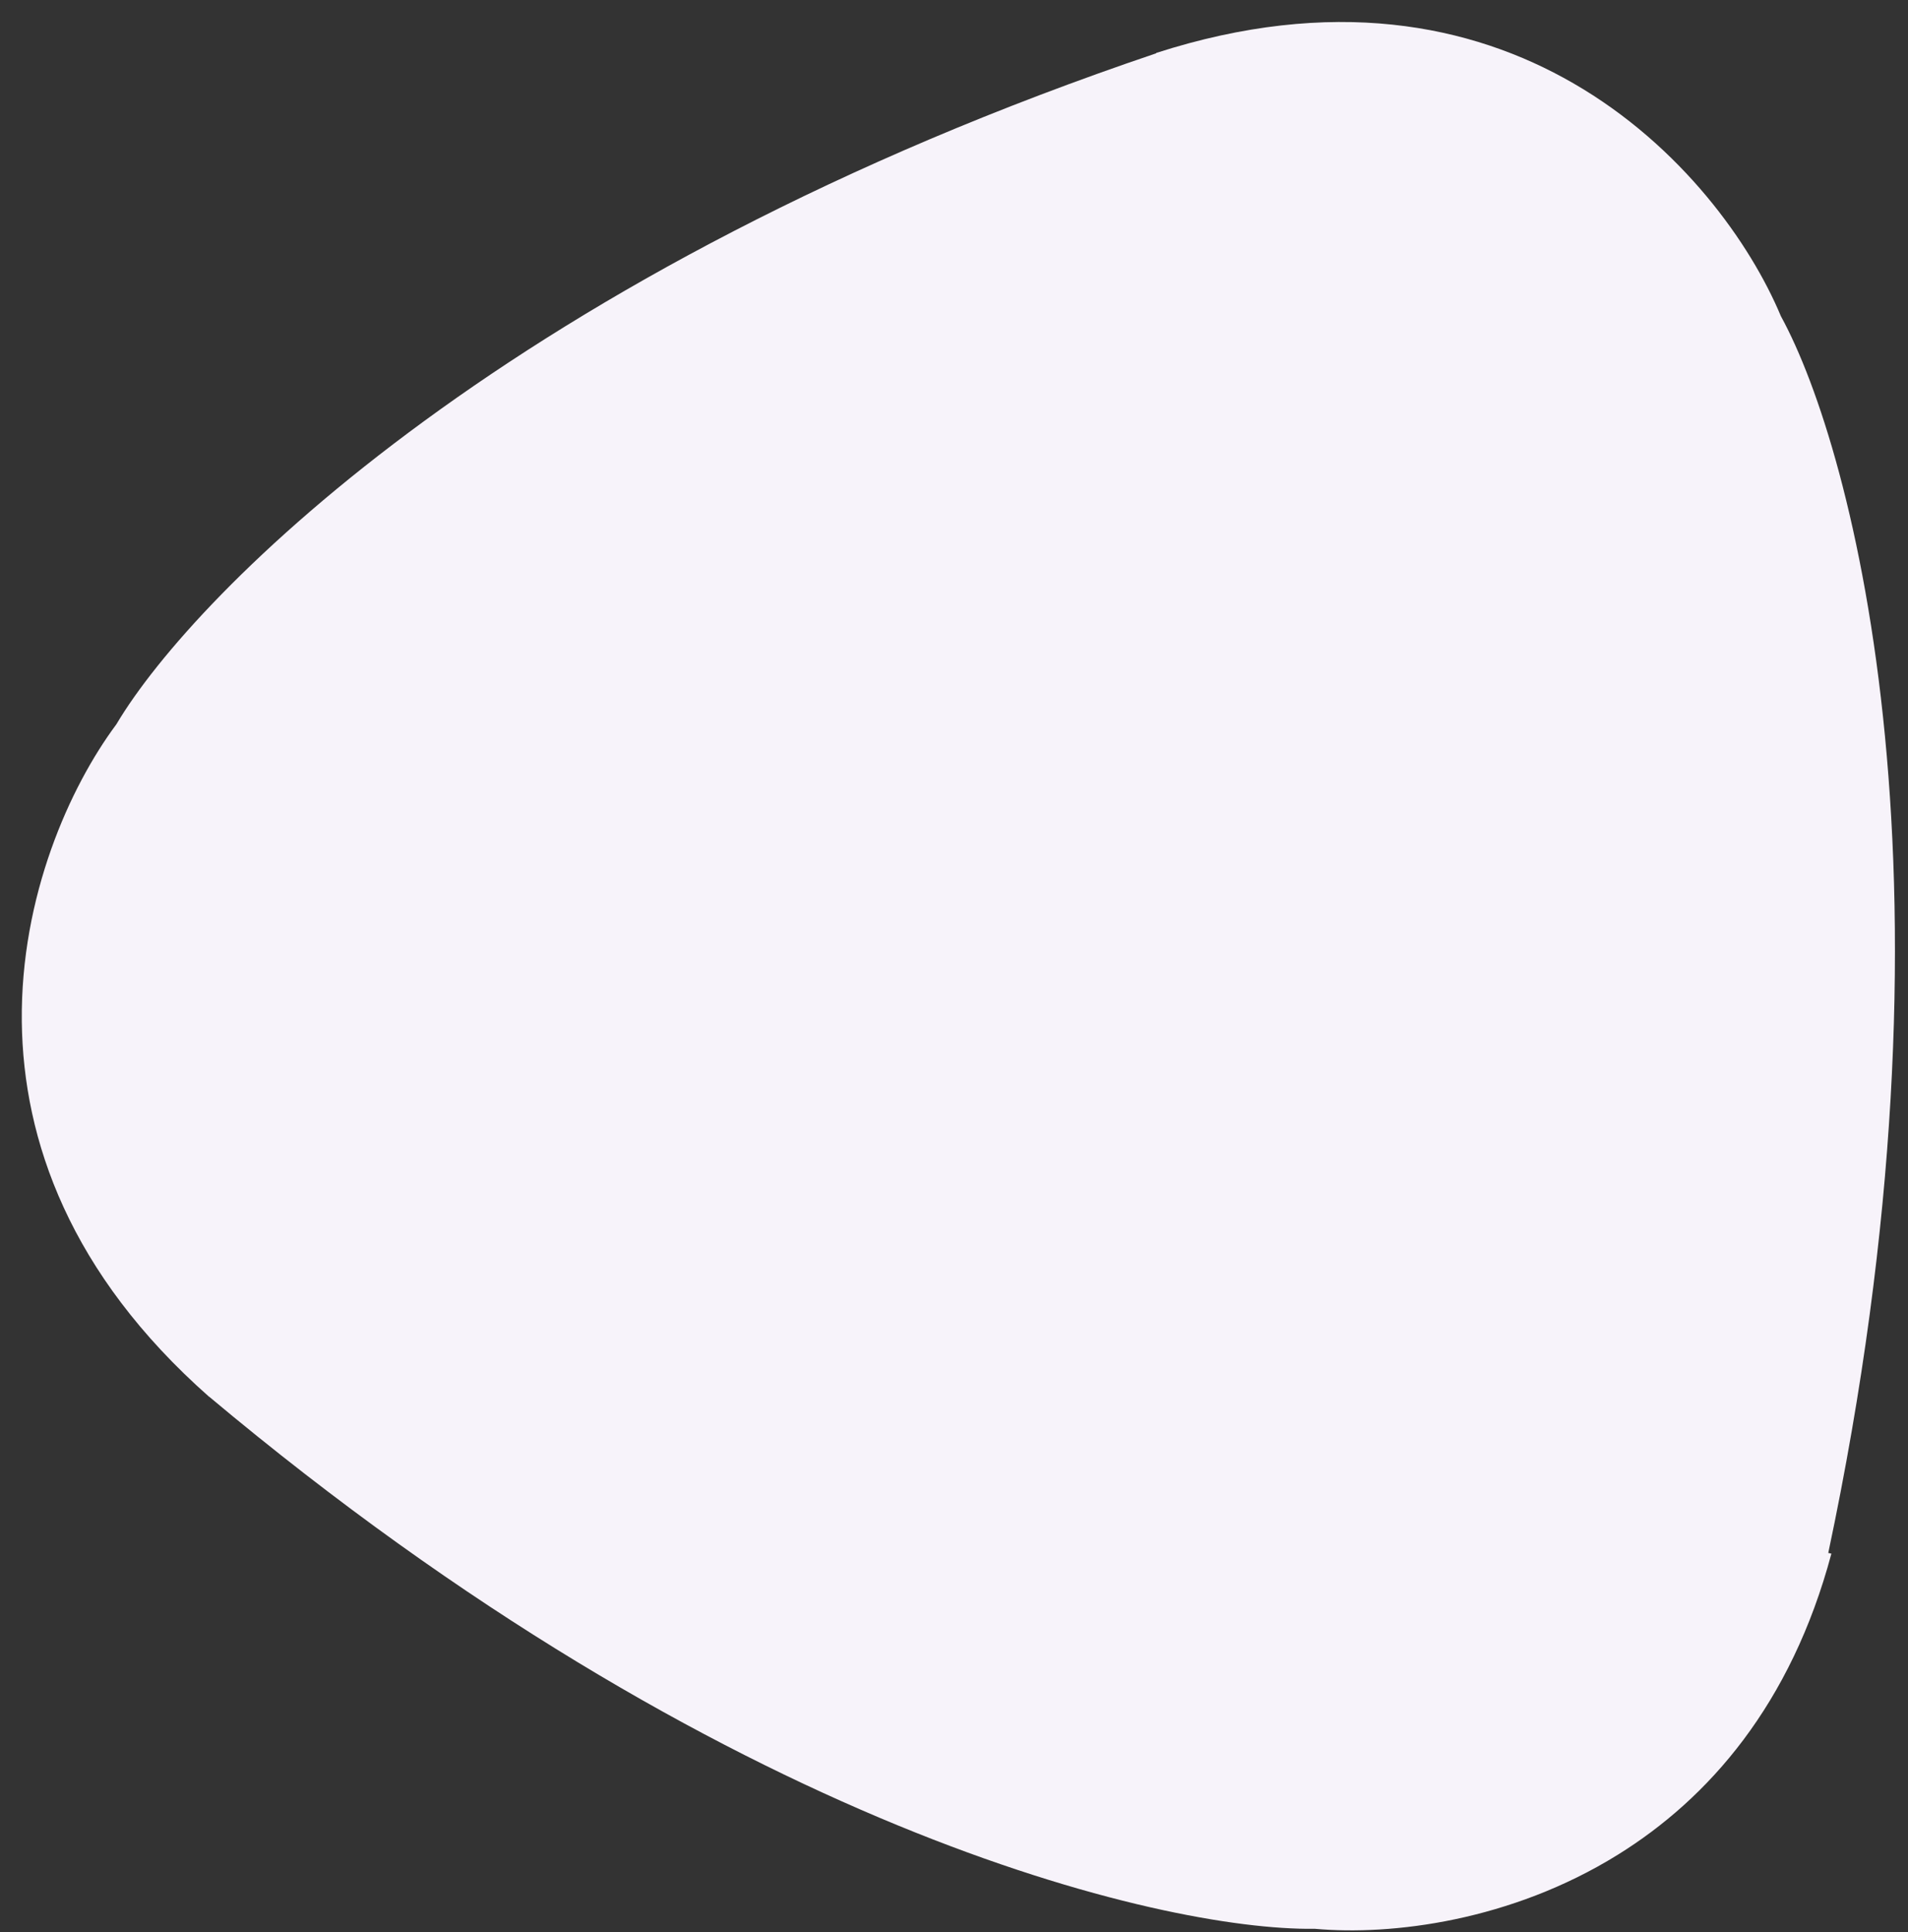<svg width="80" height="81" viewBox="0 0 80 81" fill="none" xmlns="http://www.w3.org/2000/svg">
<rect x="0" y="0" width="80" height="81" fill="#333333" stroke="none"/>
<path d="M76.657 65.102C82.558 37.264 77.754 18.903 74.681 13.274L74.67 13.253L74.661 13.232C73.409 10.248 70.525 6.121 65.962 3.488C61.673 1.013 55.871 -0.161 48.474 2.221L48.479 2.234C21.519 11.342 8.169 24.832 4.891 30.344L4.879 30.364L4.865 30.383C2.936 32.981 0.855 37.565 0.914 42.833C0.971 47.794 2.924 53.396 8.767 58.554L8.77 58.551C30.338 76.63 48.705 80.938 55.099 80.858L55.122 80.857L55.145 80.859C58.355 81.147 63.344 80.535 67.825 77.758C71.632 75.399 75.096 71.464 76.788 65.13L76.657 65.102Z" fill="#F7F3FA"/>
</svg>
